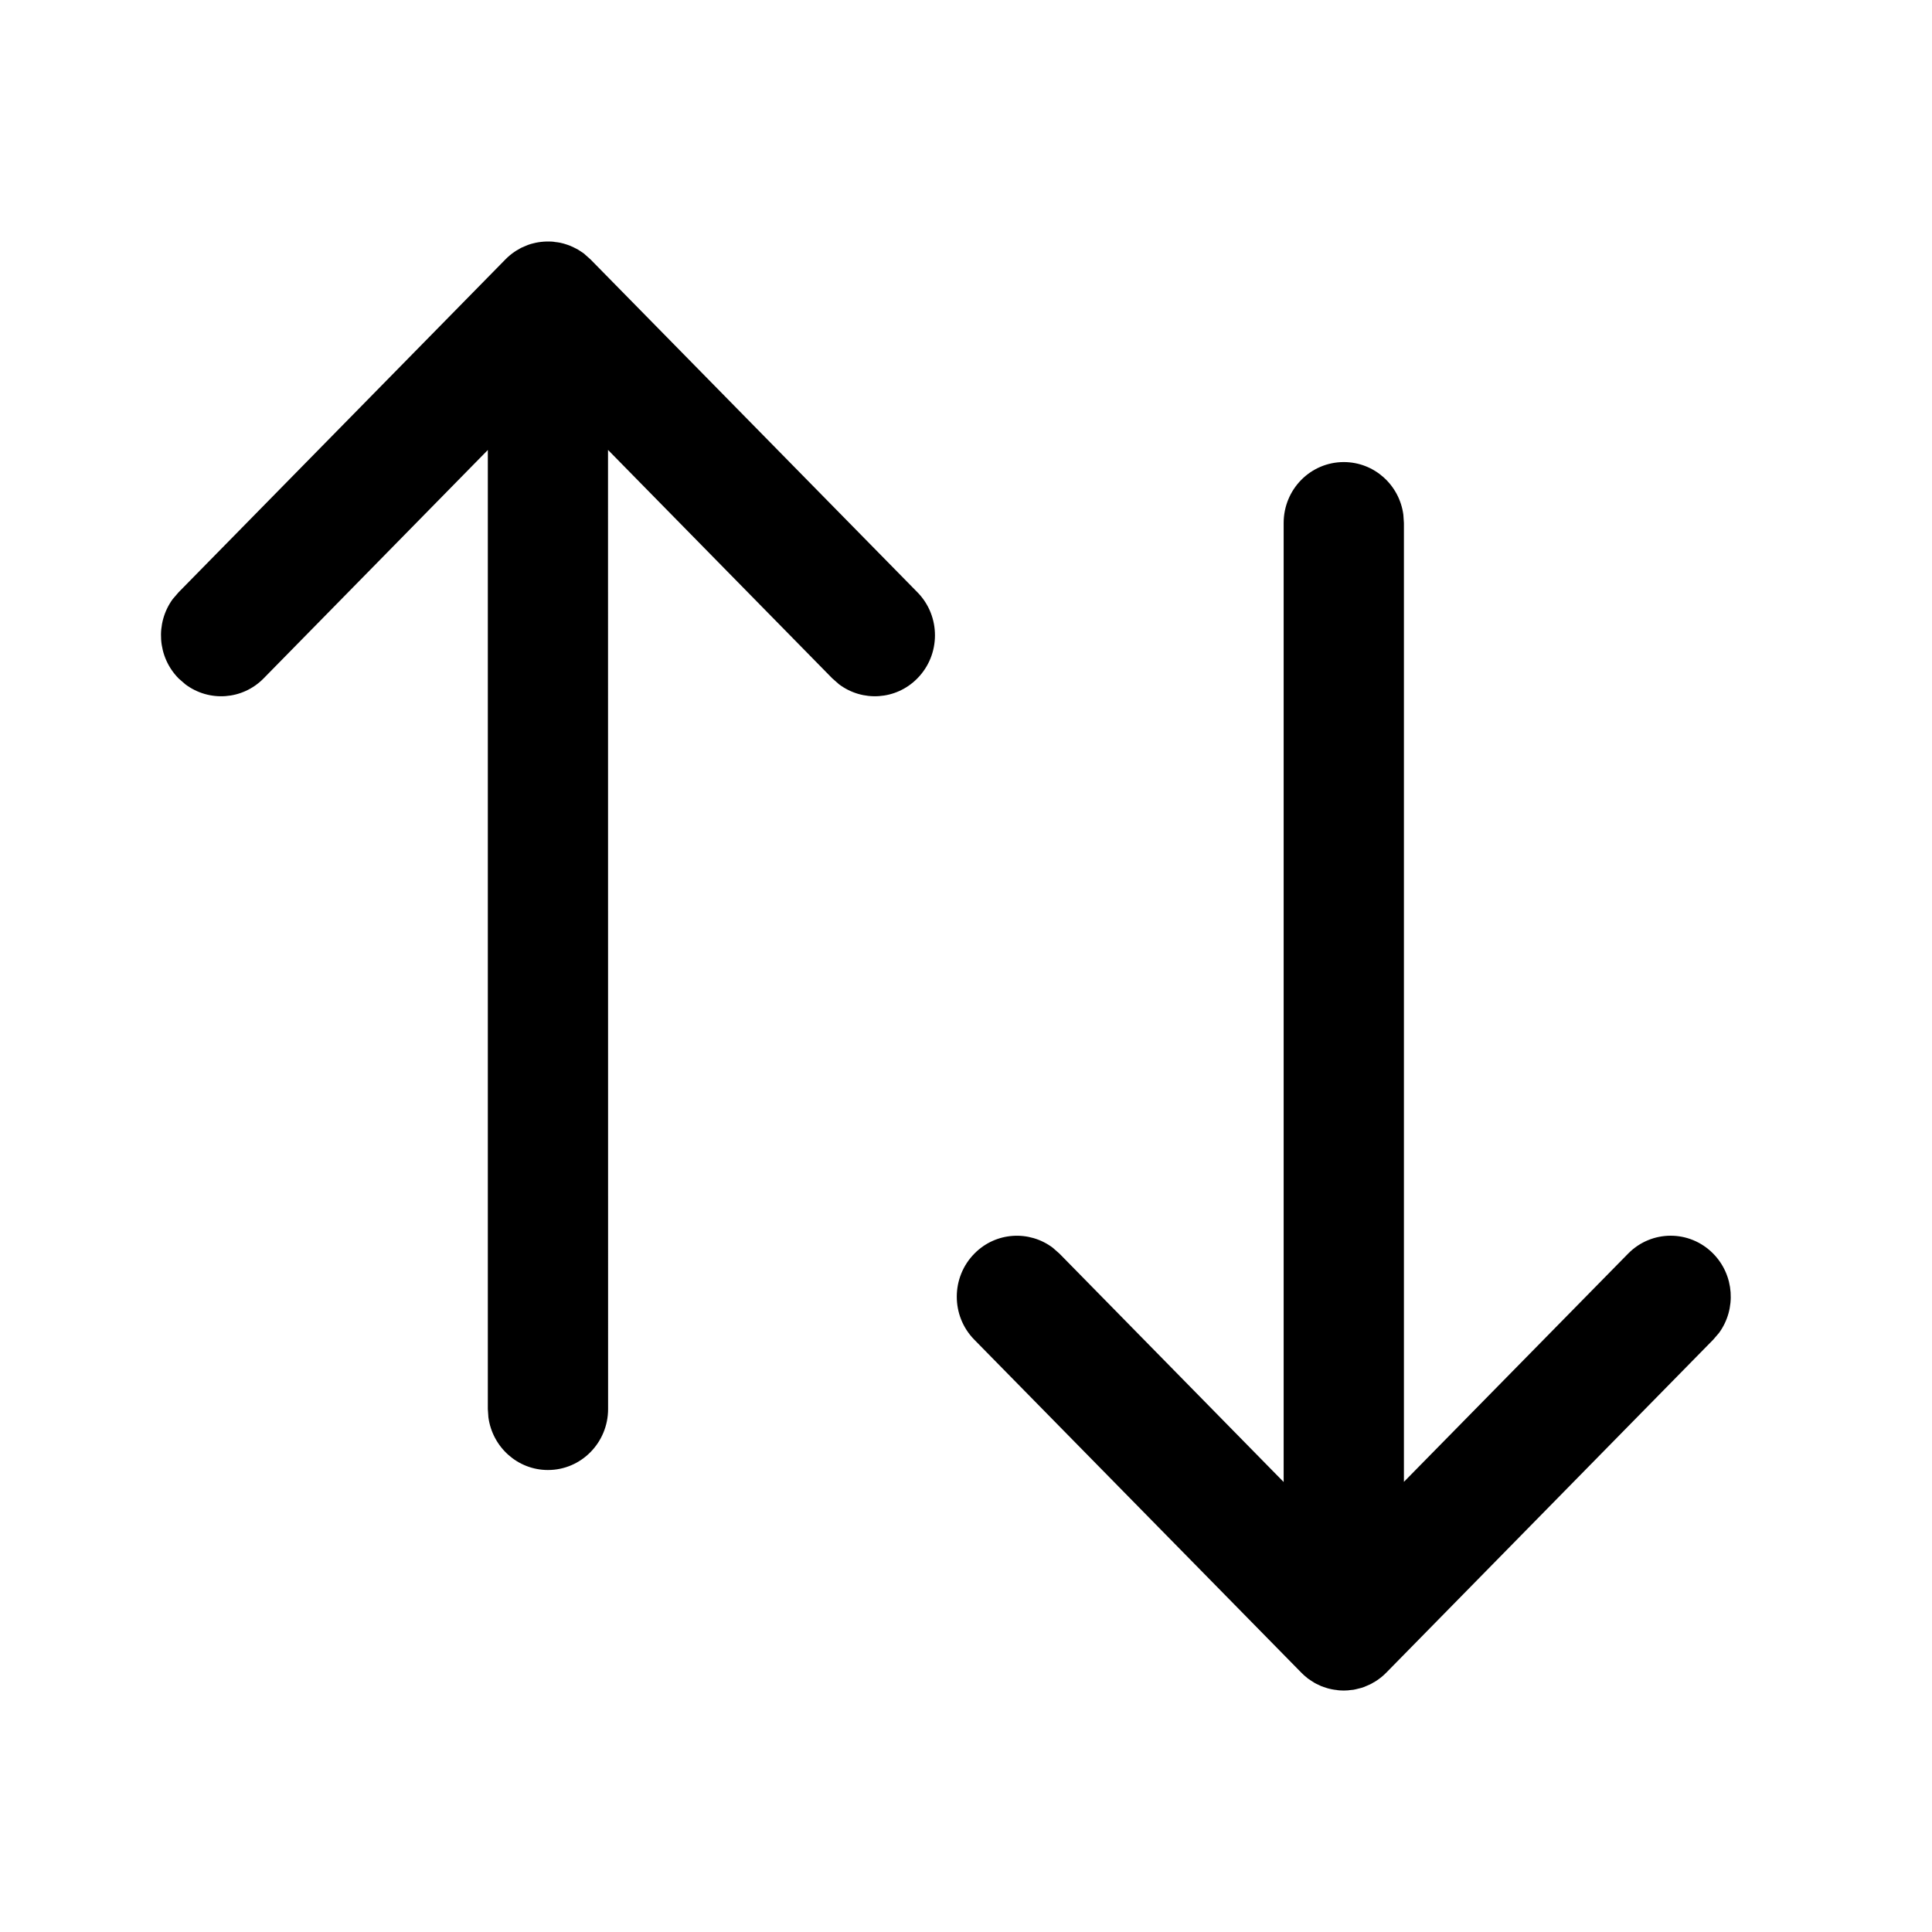 <svg width="24" height="24" viewBox="0 0 24 24" fill="currentColor" xmlns="http://www.w3.org/2000/svg">
<g clip-path="url(#clip0_63_31993)">
<path fill-rule="evenodd" clip-rule="evenodd" d="M6.822 3L6.807 3L6.806 3C6.801 3 6.796 3 6.792 3C6.768 3.001 6.744 3.002 6.721 3.005C6.714 3.006 6.706 3.007 6.699 3.008C6.694 3.009 6.689 3.009 6.685 3.01C6.665 3.013 6.644 3.018 6.624 3.023C6.615 3.026 6.606 3.028 6.597 3.03C6.594 3.031 6.591 3.032 6.587 3.033C6.568 3.039 6.548 3.046 6.529 3.055C6.514 3.061 6.499 3.067 6.484 3.074C6.47 3.081 6.455 3.089 6.441 3.098C6.425 3.106 6.41 3.116 6.396 3.125C6.354 3.153 6.314 3.186 6.278 3.223L2.218 7.358L2.145 7.443C1.929 7.74 1.954 8.161 2.22 8.429L2.304 8.502C2.597 8.721 3.012 8.696 3.276 8.426L6.06 5.59L6.06 17.503L6.067 17.606C6.117 17.976 6.429 18.261 6.807 18.261C7.219 18.261 7.554 17.922 7.554 17.503L7.553 5.589L10.338 8.426L10.422 8.5C10.714 8.72 11.129 8.697 11.394 8.429C11.687 8.134 11.688 7.654 11.397 7.358L7.336 3.223L7.253 3.149C7.239 3.139 7.226 3.13 7.213 3.122C7.203 3.115 7.192 3.109 7.182 3.102C7.179 3.1 7.176 3.099 7.174 3.097C7.158 3.088 7.142 3.08 7.126 3.073C7.115 3.068 7.104 3.063 7.093 3.058C7.09 3.056 7.088 3.055 7.085 3.054C7.067 3.047 7.048 3.04 7.028 3.034C7.019 3.031 7.011 3.029 7.002 3.026C6.998 3.025 6.994 3.024 6.99 3.023C6.969 3.017 6.948 3.013 6.927 3.01C6.913 3.008 6.899 3.006 6.885 3.005L6.894 3.005C6.87 3.002 6.846 3 6.822 3ZM17.433 6.394C17.384 6.024 17.071 5.74 16.693 5.74C16.28 5.74 15.946 6.078 15.946 6.497L15.946 18.41L13.162 15.574L13.078 15.5C12.786 15.28 12.371 15.303 12.106 15.571C11.813 15.866 11.812 16.346 12.103 16.642L16.164 20.777L16.165 20.778C16.188 20.802 16.213 20.824 16.239 20.844L16.247 20.851C16.259 20.859 16.27 20.867 16.281 20.874C16.296 20.884 16.311 20.894 16.326 20.903C16.343 20.913 16.361 20.922 16.378 20.929C16.389 20.934 16.4 20.939 16.411 20.945C16.432 20.953 16.454 20.961 16.475 20.967C16.482 20.969 16.488 20.971 16.494 20.973C16.499 20.974 16.504 20.975 16.509 20.977C16.53 20.982 16.552 20.987 16.573 20.99C16.587 20.992 16.601 20.994 16.614 20.995L16.606 20.995C16.63 20.998 16.654 21 16.678 21L16.693 21H16.694C16.698 21 16.703 21 16.707 21C16.732 21 16.756 20.998 16.78 20.994C16.791 20.993 16.802 20.992 16.812 20.991C16.834 20.987 16.855 20.982 16.877 20.976C16.889 20.973 16.901 20.97 16.913 20.967C16.932 20.961 16.952 20.954 16.971 20.945C16.986 20.939 17 20.933 17.015 20.926L17.015 20.926C17.03 20.919 17.045 20.911 17.059 20.902C17.075 20.894 17.09 20.884 17.104 20.875C17.146 20.847 17.186 20.814 17.222 20.777L21.282 16.642L21.355 16.557C21.571 16.26 21.546 15.839 21.28 15.571C20.988 15.276 20.515 15.277 20.224 15.574L17.44 18.408L17.44 6.497L17.433 6.394Z" fill="currentColor"/>
</g>
<defs>
<clipPath id="clip0_63_31993">
<rect width="24" height="24" fill="white"/>
</clipPath>
</defs>
</svg>
